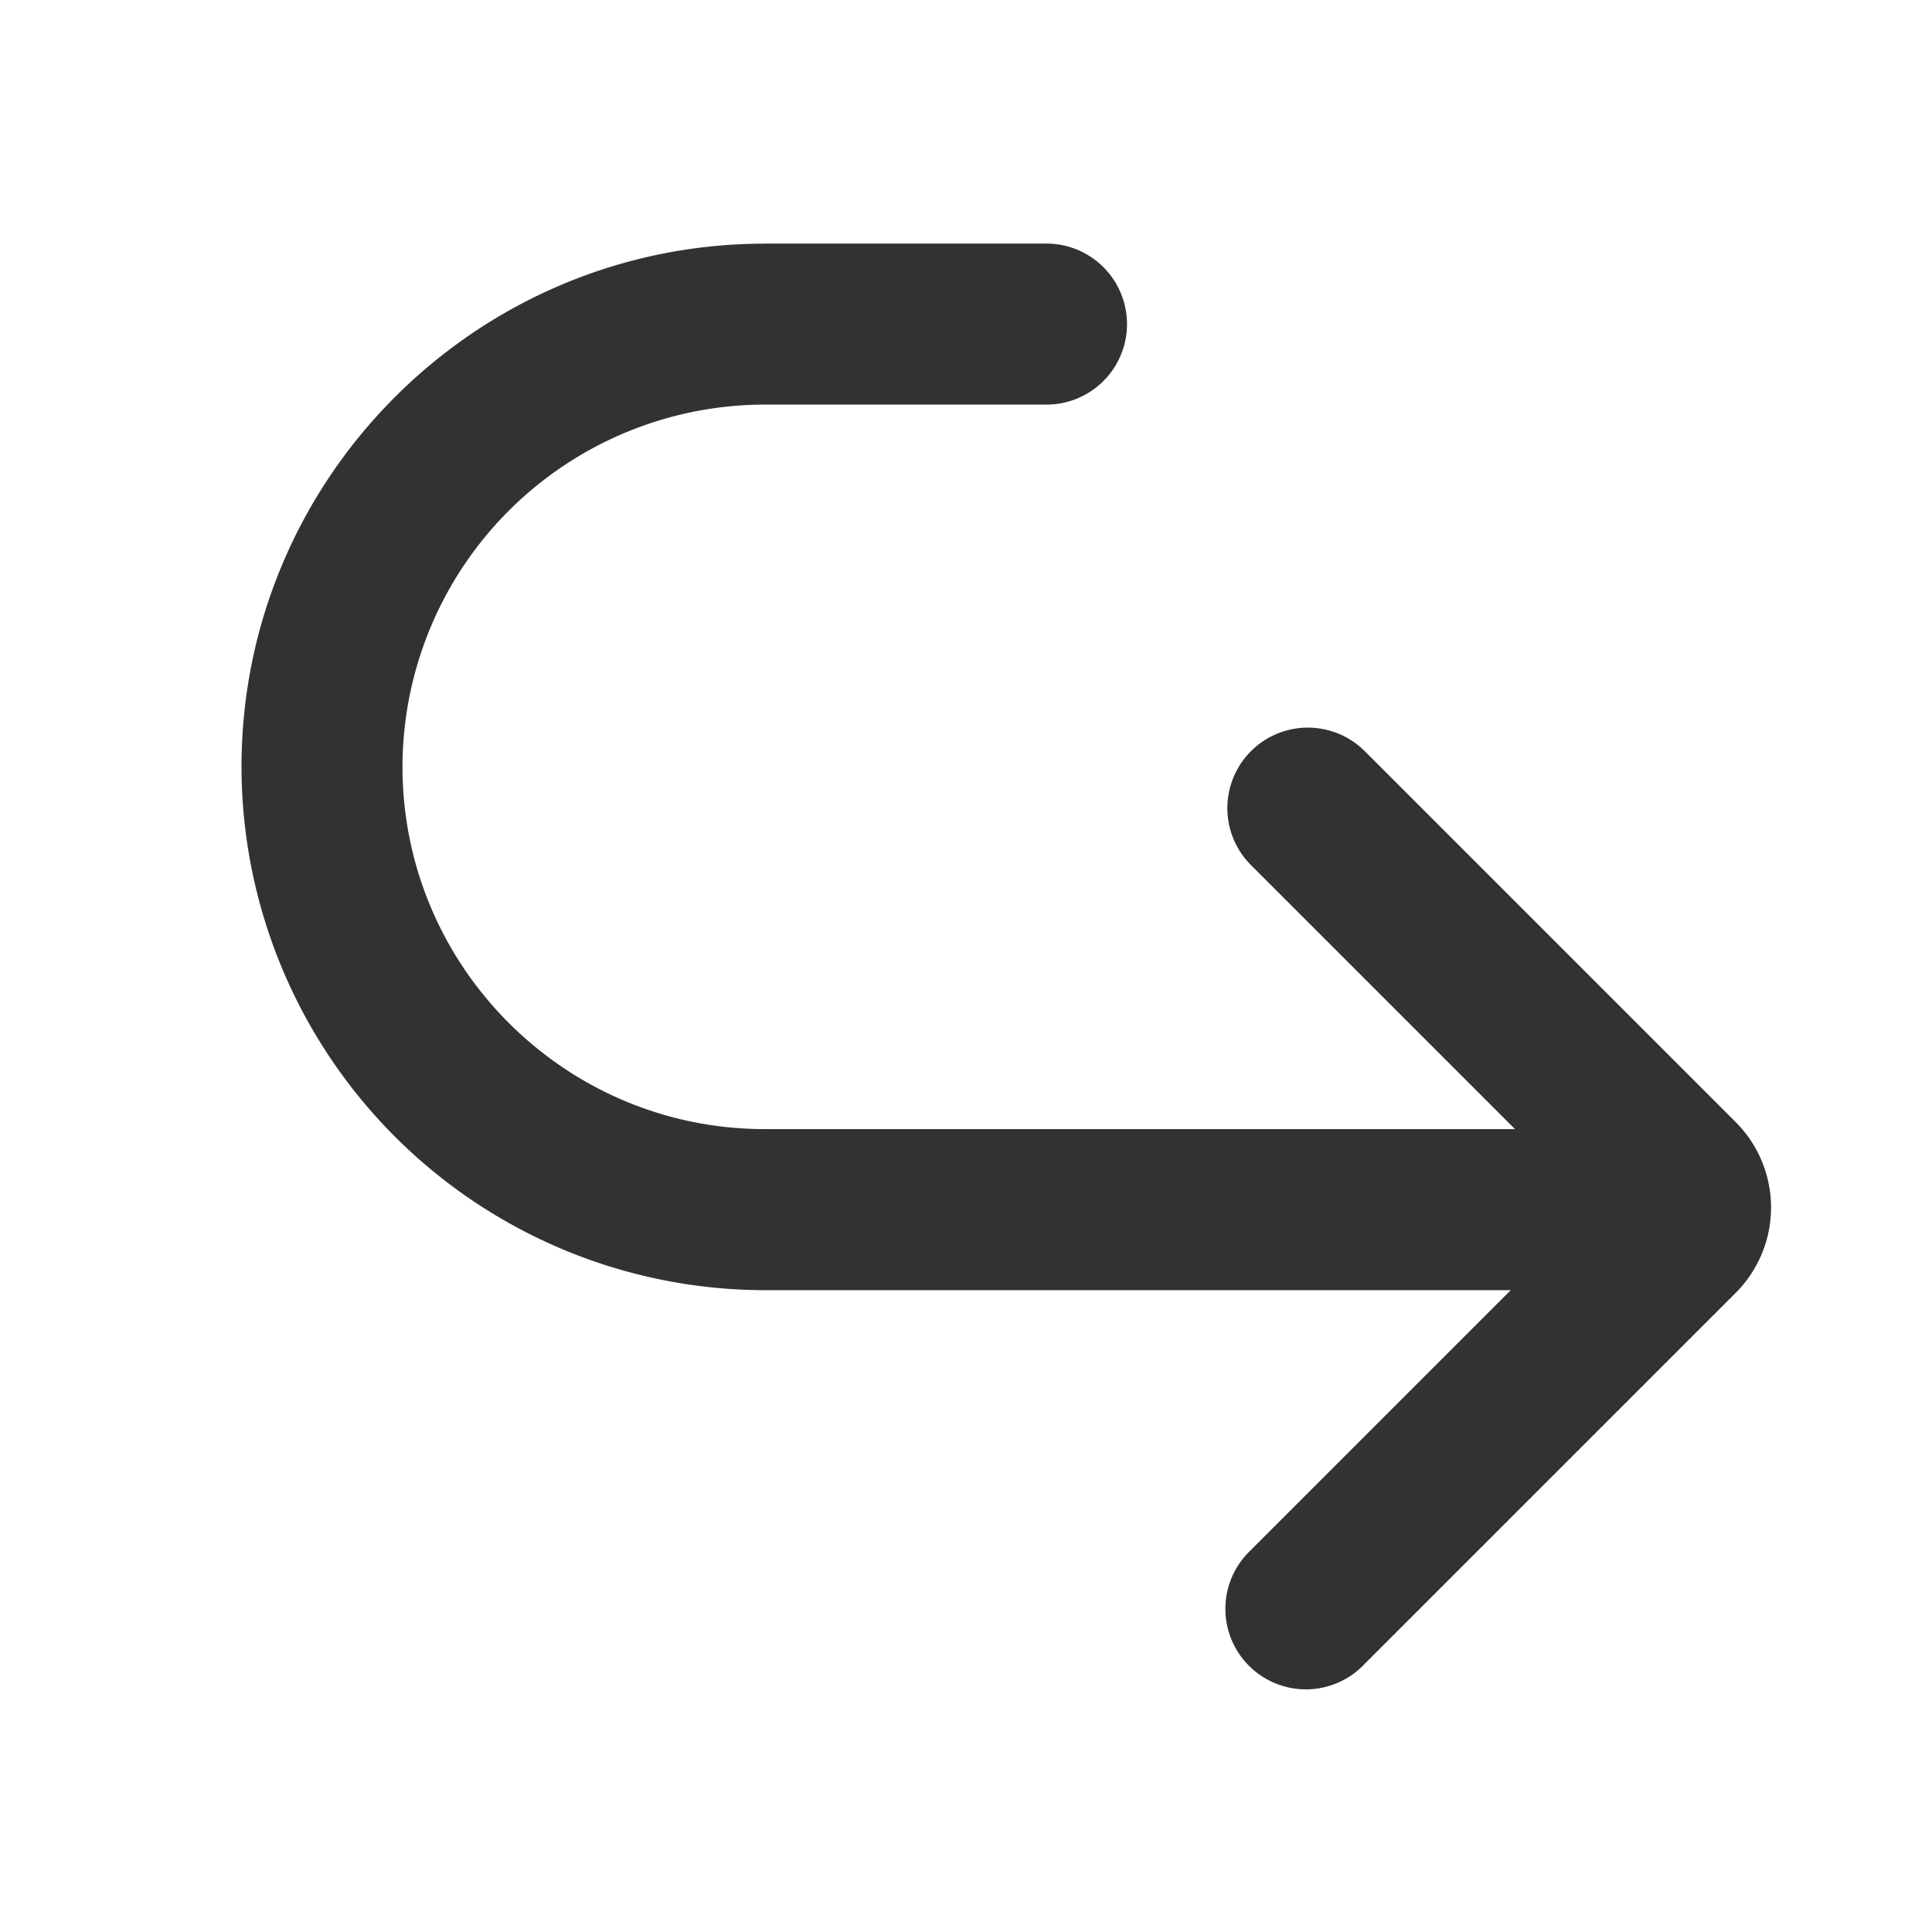 <svg xmlns="http://www.w3.org/2000/svg" width="24" height="24" fill="none" viewBox="0 0 24 24"><path fill="#313234" fill-rule="evenodd" d="M9.5 3.026H13a1 1 0 0 1 0 2H9.5a4.505 4.505 0 0 0-4.5 4.5c0 2.482 2.02 4.5 4.5 4.5h9.32l-3.293-3.293a1 1 0 0 1 1.415-1.413l4.62 4.62a1.5 1.5 0 0 1 0 2.12l-4.62 4.62a1 1 0 1 1-1.415-1.413l3.24-3.24H9.5a6.51 6.51 0 0 1-6.5-6.5c0-3.585 2.916-6.5 6.5-6.5" clip-rule="evenodd"/></svg>